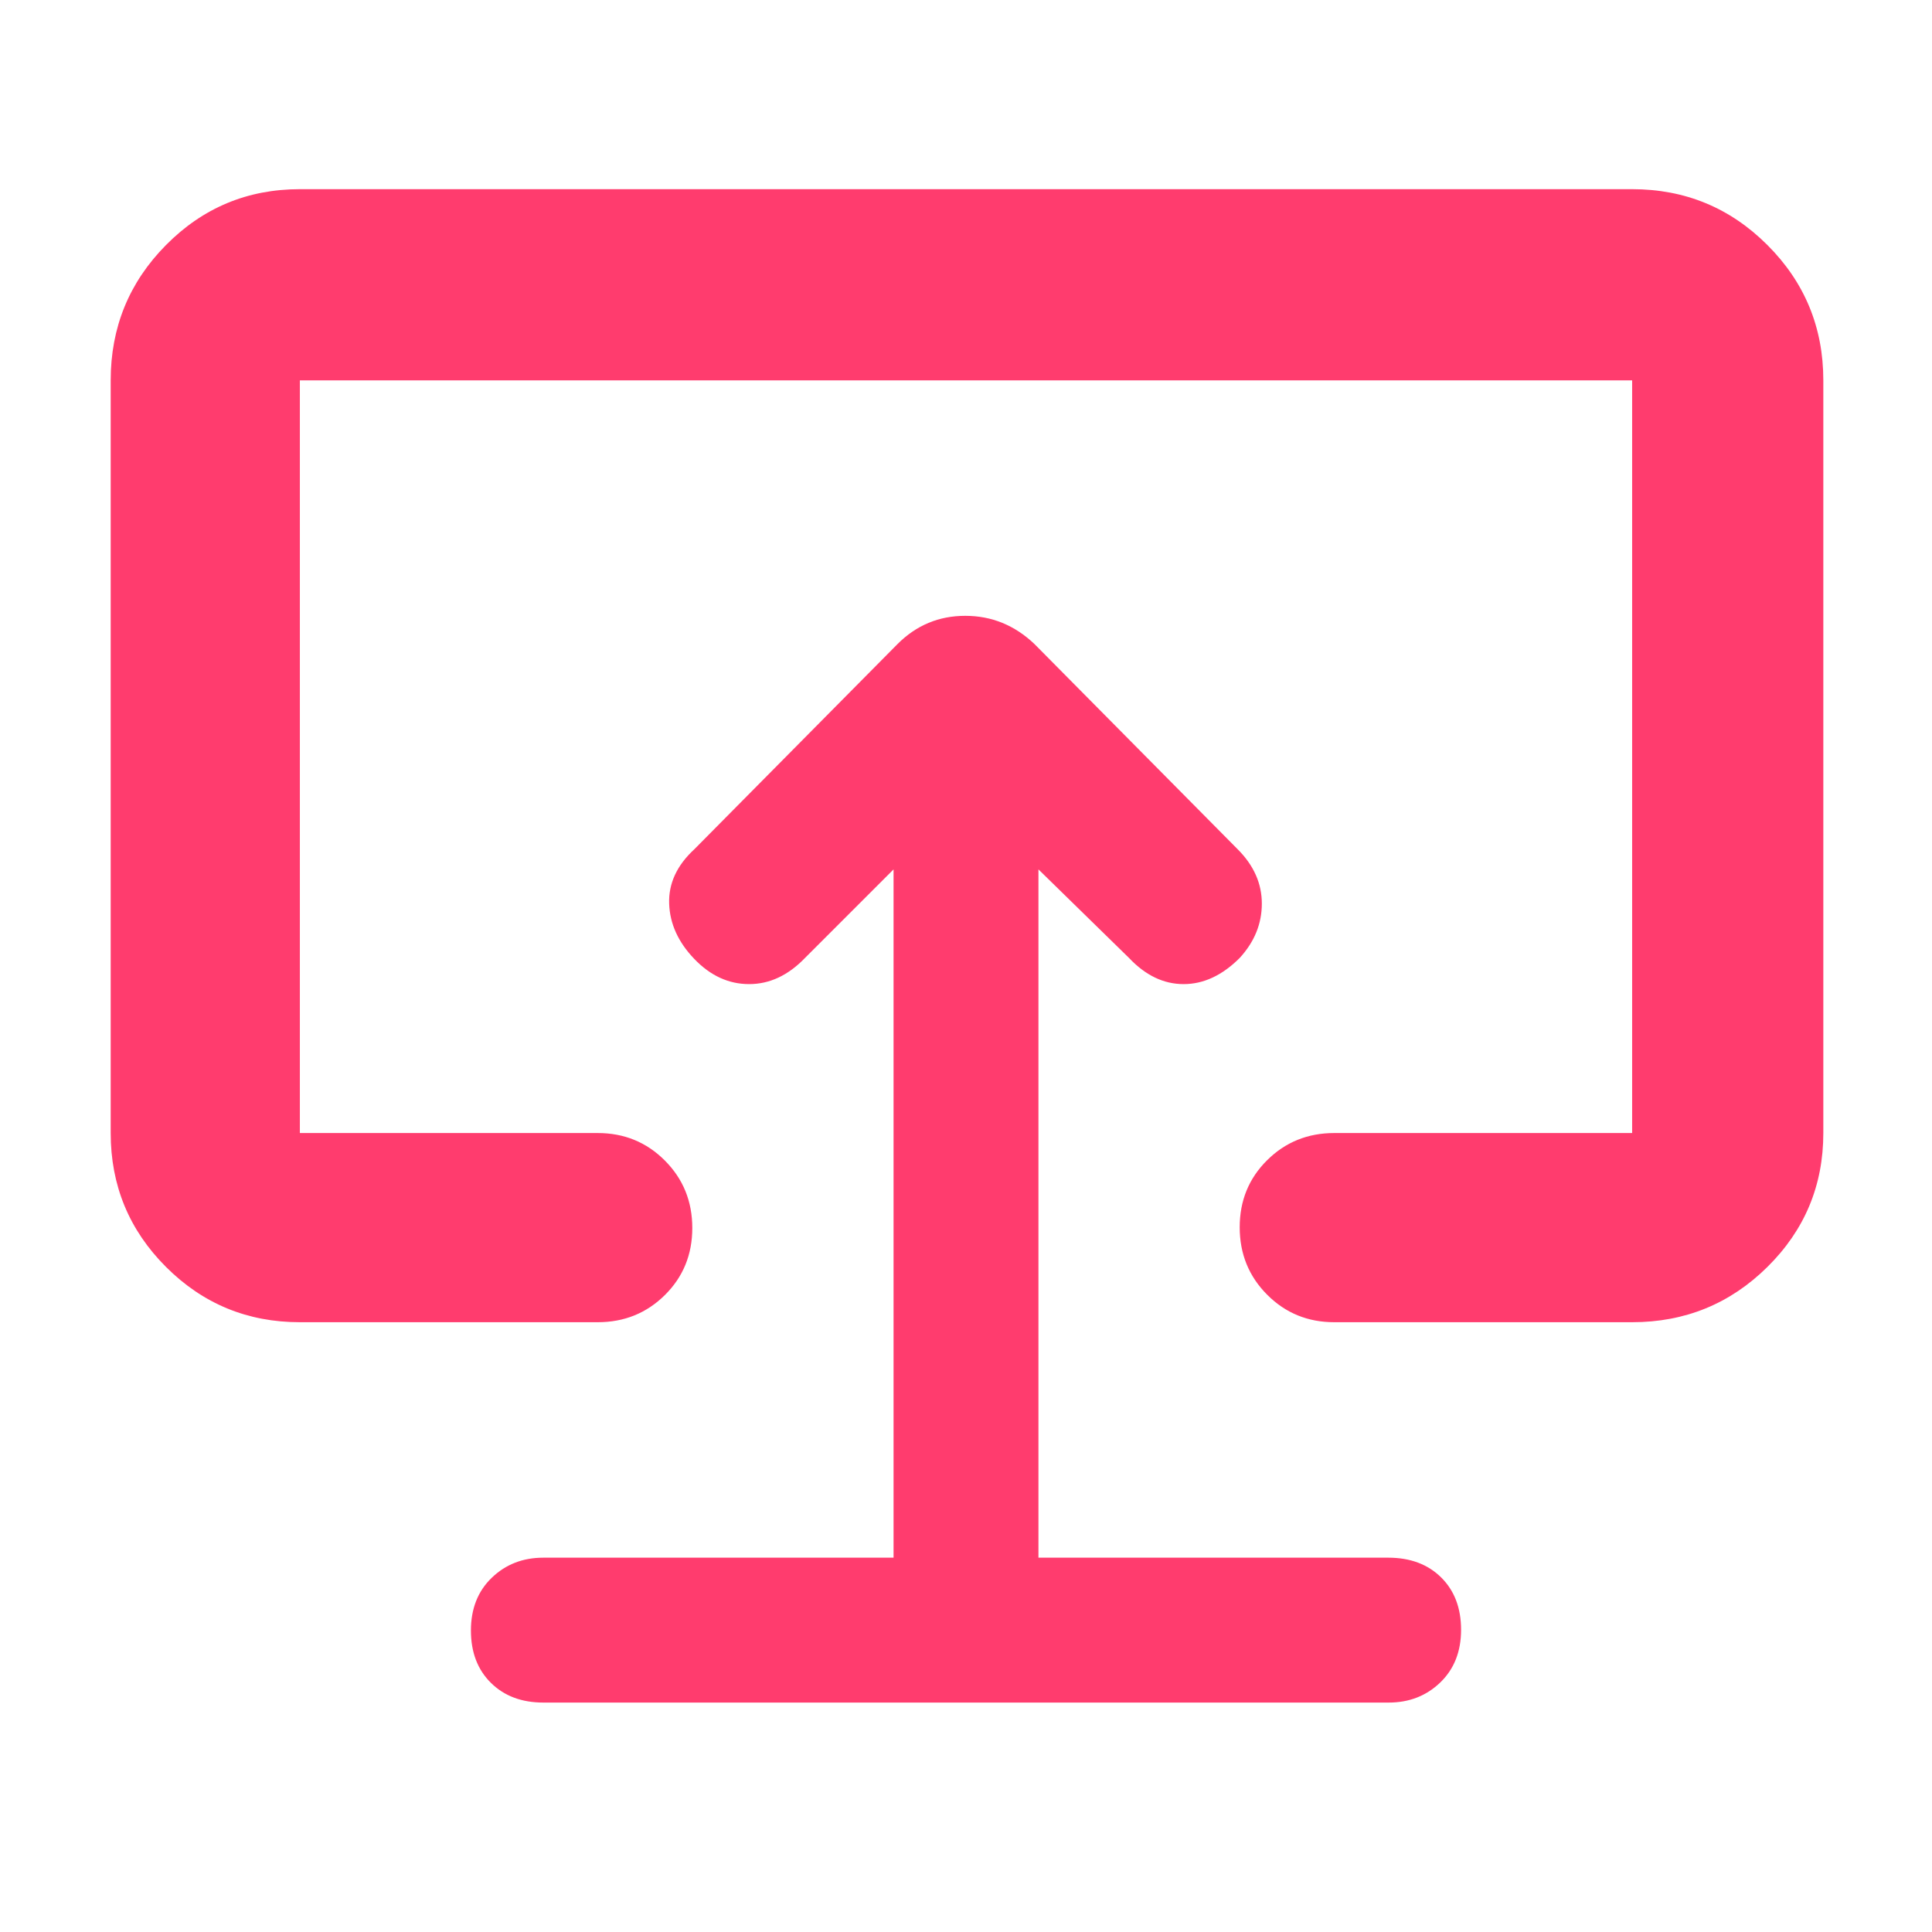 <svg xmlns="http://www.w3.org/2000/svg" height="48" viewBox="0 -960 960 960" width="48"><path fill="rgb(255, 60, 110)" d="M444-186H270q-15.3 0-25.65 9.98-10.35 9.97-10.35 26.2 0 16.22 9.93 26.02 9.92 9.8 26.07 9.8h420q15.3 0 25.65-9.98 10.35-9.97 10.35-26.2 0-16.22-9.92-26.02-9.93-9.8-26.27-9.8H516v-342l45 44q12.27 13 27.13 13Q603-471 616-484q11-12 11-27t-12-27L514-640q-14.73-14-34.36-14Q460-654 446-640L345-538q-13 12-12.5 27t12.5 27.5q12 12.5 27.24 12.5 15.25 0 27.76-13l44-44v342Zm36-293ZM149-303q-39.05 0-66.53-27.48Q55-357.95 55-397v-374q0-39.46 27.47-67.23Q109.95-866 149-866h662q39.46 0 67.23 27.77Q906-810.46 906-771v374q0 39.05-27.77 66.52Q850.46-303 811-303H663q-19.75 0-33.37-13.68Q616-330.35 616-350.18q0-19.82 13.63-33.32Q643.25-397 663-397h148v-374H149v374h148q19.75 0 33.38 13.68Q344-369.65 344-349.82q0 19.82-13.62 33.32Q316.75-303 297-303H149Z"/></svg>